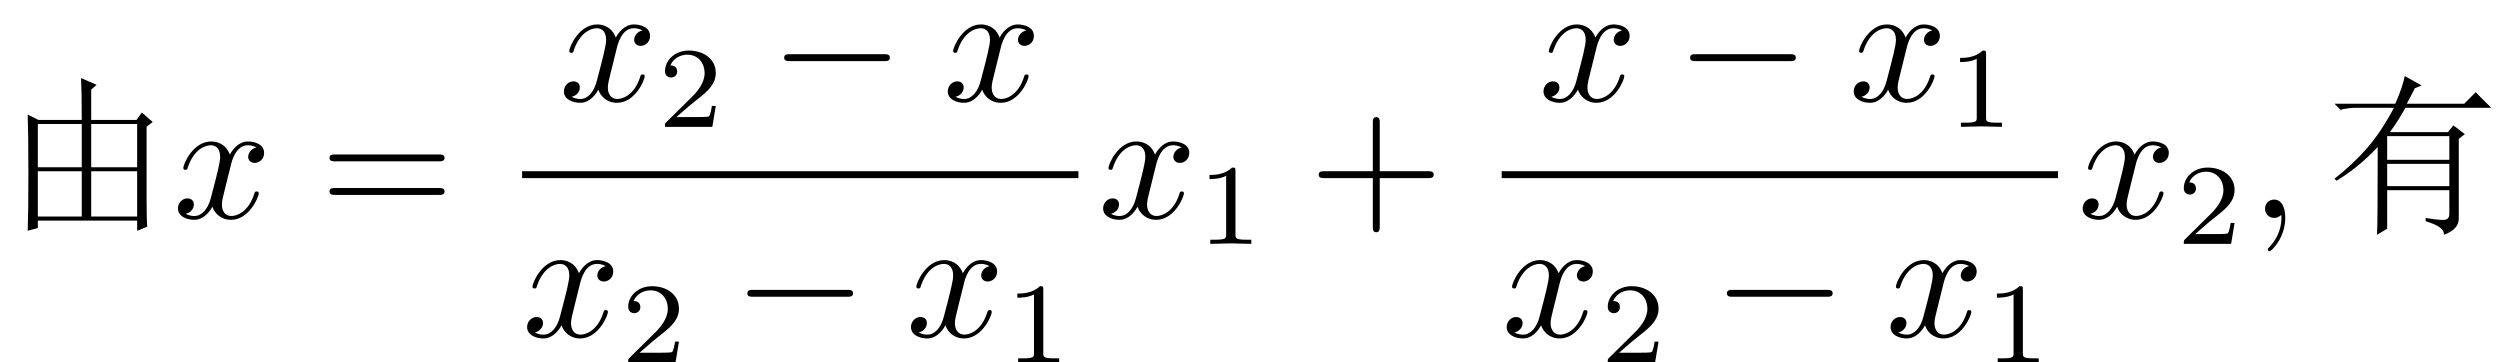 <?xml version='1.0' encoding='UTF-8'?>
<!-- This file was generated by dvisvgm 3.2.2 -->
<svg version='1.1' xmlns='http://www.w3.org/2000/svg' xmlns:xlink='http://www.w3.org/1999/xlink' width='151.772pt' height='22.006pt' viewBox='23.97 -58.886 151.772 22.006'>
<defs>
<path id='g4-49' d='M2.336-4.435C2.336-4.624 2.322-4.631 2.127-4.631C1.681-4.191 1.046-4.184 .76-4.184V-3.933C.928-3.933 1.388-3.933 1.771-4.129V-.572C1.771-.342 1.771-.251 1.074-.251H.809V0C.934-.007 1.792-.028 2.05-.028C2.267-.028 3.145-.007 3.299 0V-.251H3.034C2.336-.251 2.336-.342 2.336-.572V-4.435Z'/>
<path id='g4-50' d='M3.522-1.269H3.285C3.264-1.116 3.194-.704 3.103-.635C3.048-.593 2.511-.593 2.413-.593H1.13C1.862-1.241 2.106-1.437 2.525-1.764C3.041-2.176 3.522-2.608 3.522-3.271C3.522-4.115 2.783-4.631 1.89-4.631C1.025-4.631 .439-4.024 .439-3.382C.439-3.027 .739-2.992 .809-2.992C.976-2.992 1.179-3.11 1.179-3.361C1.179-3.487 1.13-3.731 .767-3.731C.983-4.226 1.458-4.38 1.785-4.38C2.483-4.38 2.845-3.836 2.845-3.271C2.845-2.664 2.413-2.183 2.19-1.932L.509-.272C.439-.209 .439-.195 .439 0H3.313L3.522-1.269Z'/>
<path id='g3-59' d='M2.131-.011C2.131-.704 1.869-1.113 1.459-1.113C1.113-1.113 .903-.85 .903-.556C.903-.273 1.113 0 1.459 0C1.585 0 1.722-.042 1.827-.137C1.858-.158 1.869-.168 1.879-.168S1.9-.158 1.9-.011C1.9 .766 1.533 1.396 1.186 1.743C1.071 1.858 1.071 1.879 1.071 1.911C1.071 1.984 1.123 2.026 1.176 2.026C1.291 2.026 2.131 1.218 2.131-.011Z'/>
<path id='g3-120' d='M3.507-3.171C3.57-3.444 3.811-4.41 4.546-4.41C4.599-4.41 4.851-4.41 5.071-4.273C4.777-4.221 4.567-3.958 4.567-3.706C4.567-3.538 4.683-3.339 4.966-3.339C5.197-3.339 5.533-3.528 5.533-3.948C5.533-4.494 4.914-4.641 4.557-4.641C3.948-4.641 3.58-4.084 3.454-3.843C3.192-4.536 2.625-4.641 2.32-4.641C1.228-4.641 .63-3.286 .63-3.024C.63-2.919 .735-2.919 .756-2.919C.84-2.919 .871-2.94 .892-3.034C1.249-4.147 1.942-4.41 2.299-4.41C2.499-4.41 2.866-4.315 2.866-3.706C2.866-3.381 2.688-2.677 2.299-1.207C2.131-.556 1.764-.116 1.302-.116C1.239-.116 .997-.116 .777-.252C1.039-.304 1.27-.525 1.27-.819C1.27-1.102 1.039-1.186 .882-1.186C.567-1.186 .304-.913 .304-.578C.304-.095 .829 .116 1.291 .116C1.984 .116 2.362-.62 2.394-.682C2.52-.294 2.898 .116 3.528 .116C4.609 .116 5.208-1.239 5.208-1.501C5.208-1.606 5.113-1.606 5.082-1.606C4.987-1.606 4.966-1.564 4.945-1.491C4.599-.367 3.885-.116 3.549-.116C3.139-.116 2.971-.452 2.971-.808C2.971-1.039 3.034-1.27 3.15-1.732L3.507-3.171Z'/>
<path id='g0-7481' d='M3.65-4.963V-3.527H7.424V-4.963H3.65ZM3.65-3.281V-1.928H7.424V-3.281H3.65ZM5.988 0Q6.686 .123 7.055 .123T7.424-.246V-1.682H3.65V.656L3.035 1.025Q3.076 .328 3.076-4.307Q1.928-3.076 .574-2.256L.451-2.379Q1.6-3.281 2.42-4.225Q3.281-5.209 4.061-6.686H1.805Q1.271-6.686 .82-6.562L.451-6.932H4.143Q4.594-7.957 4.717-8.613L5.742-8.039L5.332-7.875Q5.045-7.301 4.84-6.932H8.326L9.023-7.629L9.967-6.686H4.758Q4.307-5.865 3.814-5.209H7.342L7.67-5.619L8.367-5.086L7.998-4.799V.041Q7.998 .697 7.096 1.025Q7.137 .533 5.988 .205V0Z'/>
<path id='g0-11105' d='M5.537-2.83V-.082H8.326V-2.83H5.537ZM1.682 .779Q1.723-.246 1.723-2.666T1.682-6.275L2.338-5.947H4.963Q4.963-7.711 4.922-8.49L5.865-8.08L5.537-7.793V-5.947H8.285L8.613-6.398L9.27-5.824L8.9-5.537V-1.025Q8.9 .164 8.941 .533L8.326 .779V.164H2.297V.615L1.682 .779ZM2.297-5.701V-3.076H4.963V-5.701H2.297ZM5.537-5.701V-3.076H8.326V-5.701H5.537ZM2.297-2.83V-.082H4.963V-2.83H2.297Z'/>
<path id='g1-43' d='M4.294-2.415H7.224C7.371-2.415 7.57-2.415 7.57-2.625S7.371-2.835 7.224-2.835H4.294V-5.775C4.294-5.922 4.294-6.121 4.084-6.121S3.874-5.922 3.874-5.775V-2.835H.934C.787-2.835 .588-2.835 .588-2.625S.787-2.415 .934-2.415H3.874V.525C3.874 .672 3.874 .871 4.084 .871S4.294 .672 4.294 .525V-2.415Z'/>
<path id='g1-61' d='M7.213-3.433C7.371-3.433 7.57-3.433 7.57-3.643S7.371-3.853 7.224-3.853H.934C.787-3.853 .588-3.853 .588-3.643S.787-3.433 .945-3.433H7.213ZM7.224-1.396C7.371-1.396 7.57-1.396 7.57-1.606S7.371-1.816 7.213-1.816H.945C.787-1.816 .588-1.816 .588-1.606S.787-1.396 .934-1.396H7.224Z'/>
<path id='g2-0' d='M6.919-2.415C7.098-2.415 7.287-2.415 7.287-2.625S7.098-2.835 6.919-2.835H1.239C1.06-2.835 .871-2.835 .871-2.625S1.06-2.415 1.239-2.415H6.919Z'/>
</defs>
<g id='page1'>
<use x='23.97' y='-45.657' xlink:href='#g0-11105'/>
<use x='34.47' y='-45.657' xlink:href='#g3-120'/>
<use x='43.387' y='-45.657' xlink:href='#g1-61'/>
<use x='57.901' y='-52.761' xlink:href='#g3-120'/>
<use x='63.902' y='-51.186' xlink:href='#g4-50'/>
<use x='70.704' y='-52.761' xlink:href='#g2-0'/>
<use x='81.204' y='-52.761' xlink:href='#g3-120'/>
<rect x='55.666' y='-48.492' height='.42' width='33.774'/>
<use x='55.666' y='-38.455' xlink:href='#g3-120'/>
<use x='61.667' y='-36.88' xlink:href='#g4-50'/>
<use x='68.47' y='-38.455' xlink:href='#g2-0'/>
<use x='78.97' y='-38.455' xlink:href='#g3-120'/>
<use x='84.971' y='-36.88' xlink:href='#g4-49'/>
<use x='90.636' y='-45.657' xlink:href='#g3-120'/>
<use x='96.637' y='-44.082' xlink:href='#g4-49'/>
<use x='103.439' y='-45.657' xlink:href='#g1-43'/>
<use x='117.37' y='-52.761' xlink:href='#g3-120'/>
<use x='125.704' y='-52.761' xlink:href='#g2-0'/>
<use x='136.204' y='-52.761' xlink:href='#g3-120'/>
<use x='142.205' y='-51.186' xlink:href='#g4-49'/>
<rect x='115.135' y='-48.492' height='.42' width='33.774'/>
<use x='115.135' y='-38.455' xlink:href='#g3-120'/>
<use x='121.136' y='-36.88' xlink:href='#g4-50'/>
<use x='127.939' y='-38.455' xlink:href='#g2-0'/>
<use x='138.439' y='-38.455' xlink:href='#g3-120'/>
<use x='144.44' y='-36.88' xlink:href='#g4-49'/>
<use x='150.104' y='-45.657' xlink:href='#g3-120'/>
<use x='156.106' y='-44.082' xlink:href='#g4-50'/>
<use x='160.575' y='-45.657' xlink:href='#g3-59'/>
<use x='165.242' y='-45.657' xlink:href='#g0-7481'/>
</g>
</svg>